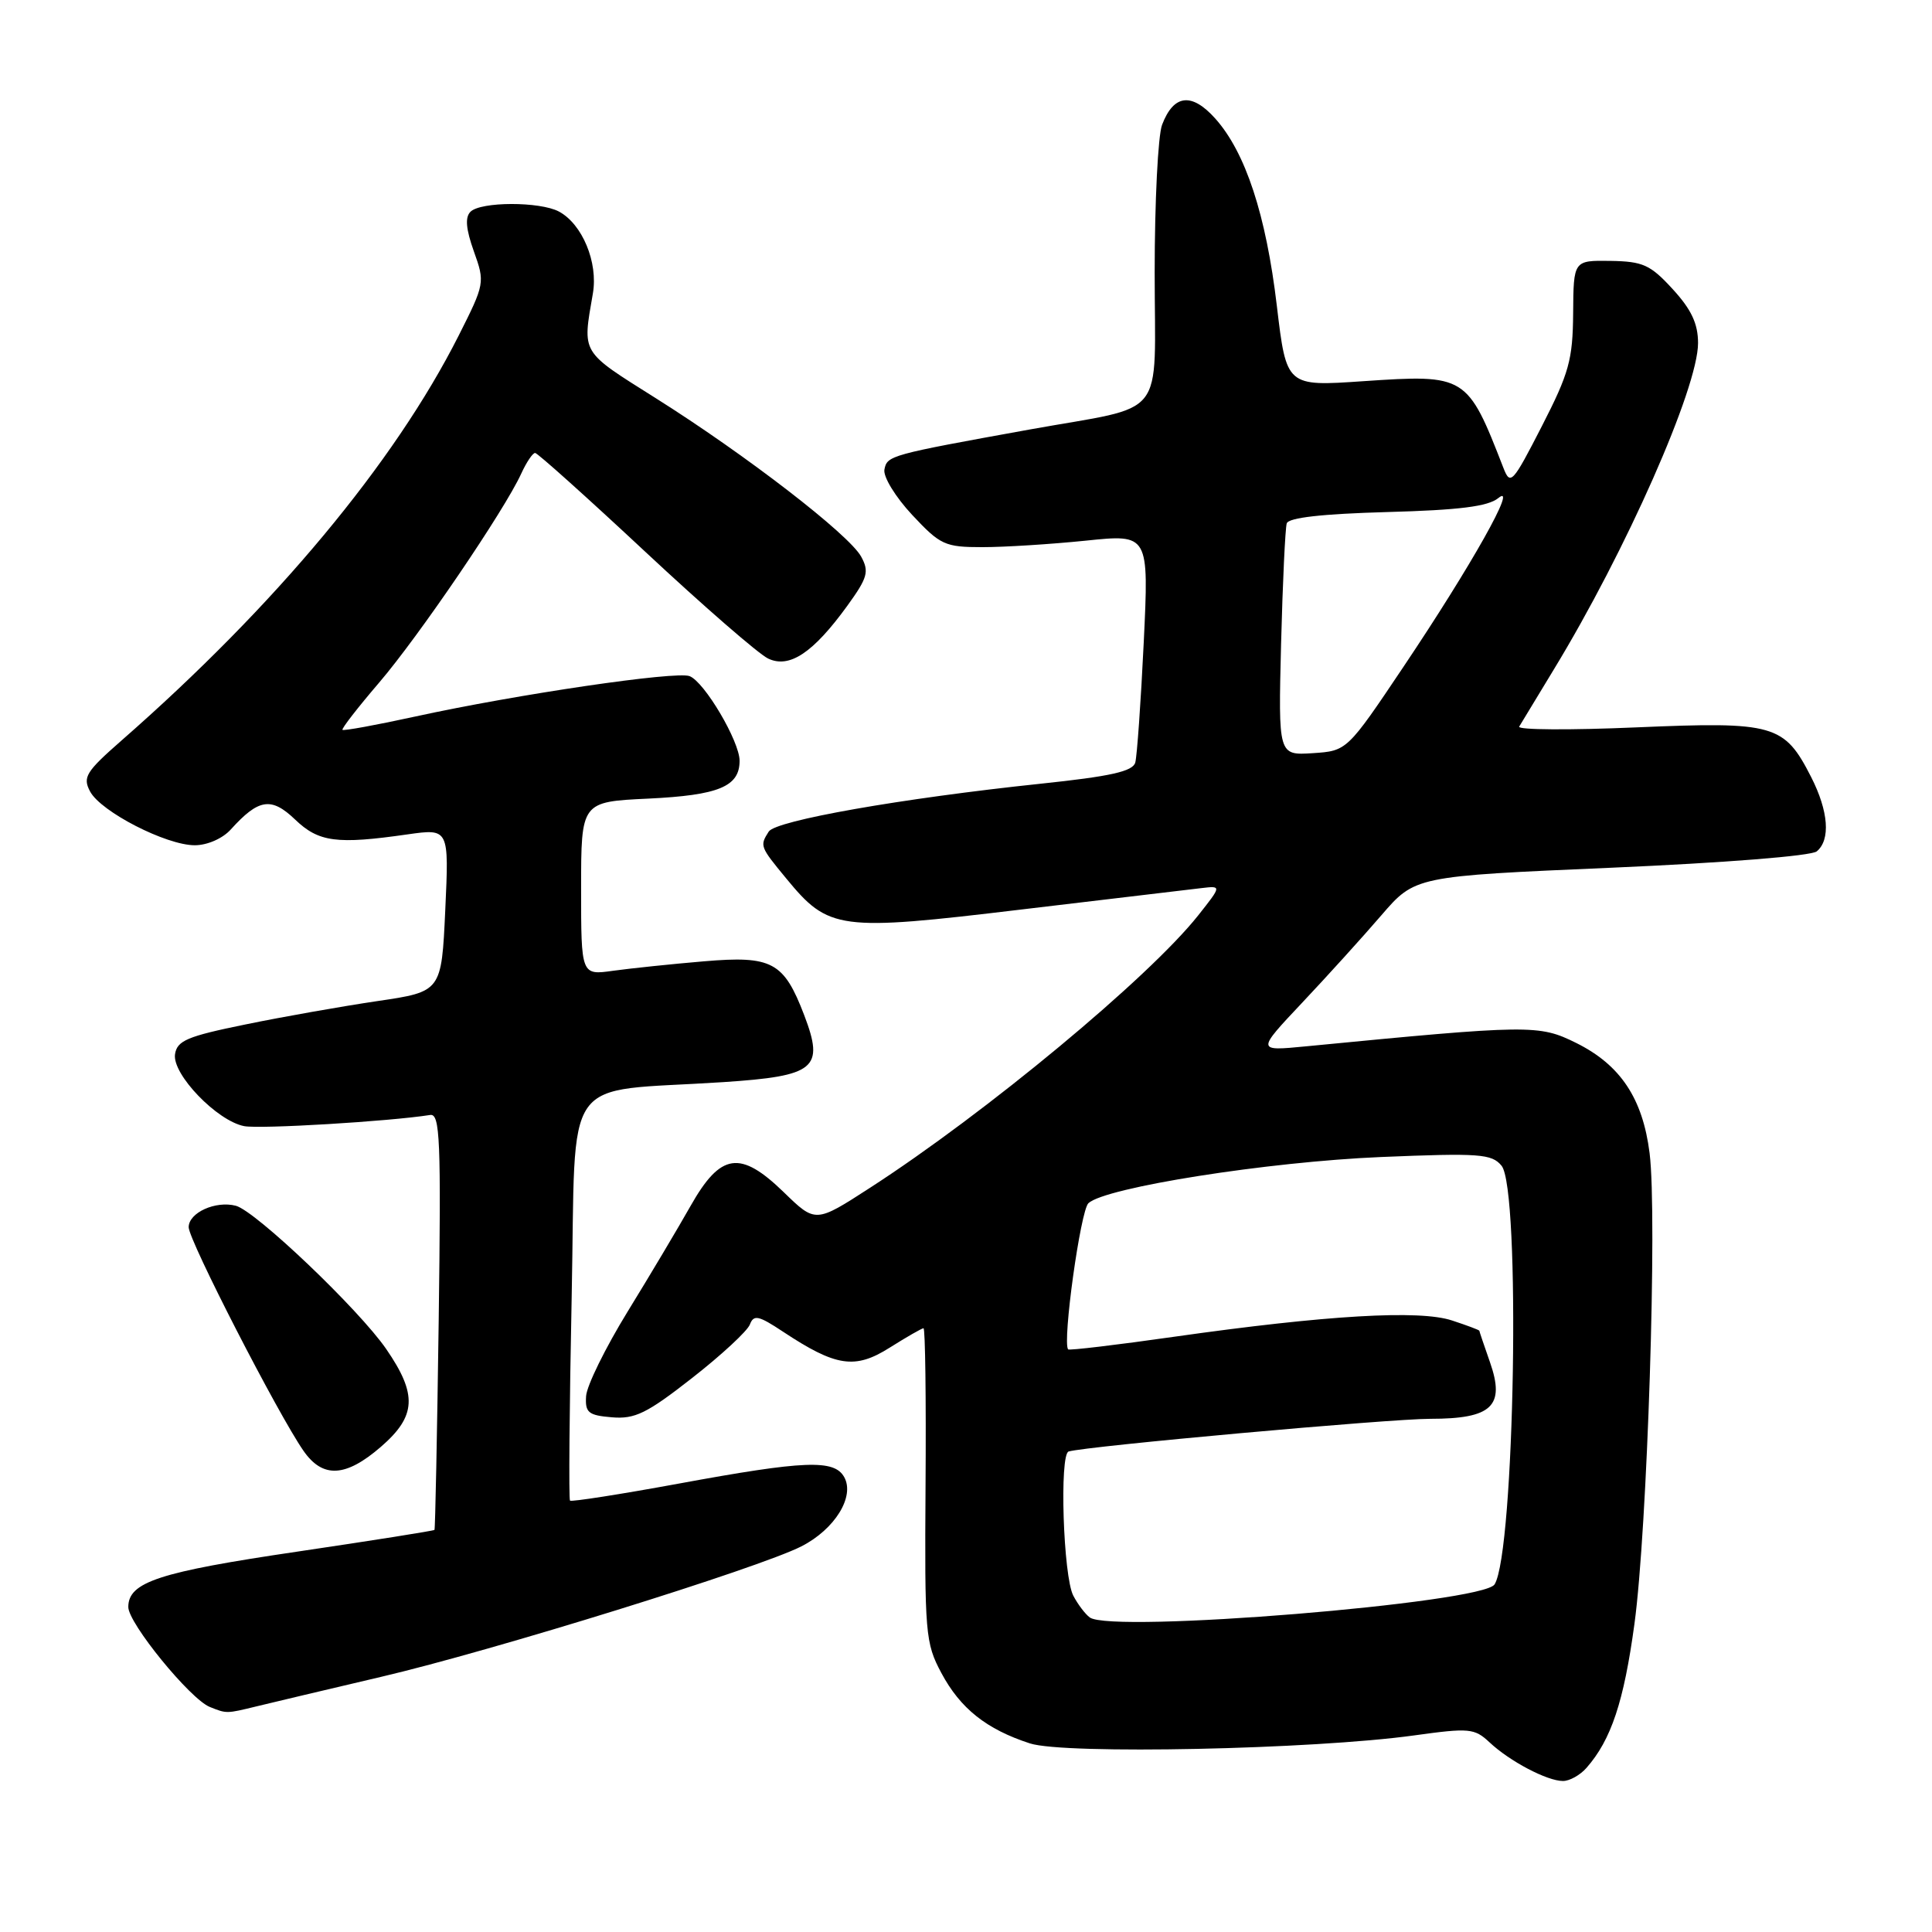 <?xml version="1.0" encoding="UTF-8" standalone="no"?>
<!DOCTYPE svg PUBLIC "-//W3C//DTD SVG 1.1//EN" "http://www.w3.org/Graphics/SVG/1.1/DTD/svg11.dtd" >
<svg xmlns="http://www.w3.org/2000/svg" xmlns:xlink="http://www.w3.org/1999/xlink" version="1.1" viewBox="0 0 256 256">
 <g >
 <path fill="currentColor"
d=" M 210.22 234.25 C 213.49 230.53 215.17 225.48 216.57 215.19 C 218.28 202.69 219.62 161.07 218.58 152.80 C 217.67 145.55 214.72 141.11 208.86 138.20 C 203.92 135.75 202.78 135.76 173.00 138.65 C 166.50 139.28 166.50 139.28 172.52 132.89 C 175.83 129.38 180.56 124.16 183.02 121.30 C 187.50 116.10 187.50 116.10 213.48 114.98 C 228.47 114.33 240.00 113.42 240.73 112.81 C 242.58 111.28 242.29 107.49 239.99 102.97 C 236.42 95.97 235.12 95.60 216.86 96.38 C 208.05 96.76 201.05 96.72 201.30 96.28 C 201.55 95.85 203.61 92.46 205.87 88.74 C 215.45 73.01 225.00 51.40 225.00 45.46 C 225.00 42.89 224.11 41.00 221.64 38.31 C 218.68 35.08 217.71 34.64 213.39 34.57 C 208.50 34.50 208.50 34.50 208.45 41.50 C 208.40 47.68 207.91 49.44 204.29 56.50 C 200.42 64.04 200.13 64.36 199.21 62.00 C 194.43 49.70 194.25 49.59 180.63 50.51 C 170.46 51.21 170.46 51.21 169.19 40.54 C 167.76 28.47 165.04 20.20 161.04 15.72 C 157.91 12.22 155.52 12.49 153.98 16.54 C 153.44 17.96 153.00 26.76 153.00 36.09 C 153.00 55.96 154.88 53.59 136.50 56.90 C 117.86 60.27 117.55 60.36 117.19 62.22 C 117.01 63.17 118.65 65.85 120.86 68.22 C 124.60 72.22 125.20 72.50 130.18 72.50 C 133.11 72.50 139.27 72.11 143.87 71.64 C 152.24 70.77 152.24 70.77 151.55 85.14 C 151.17 93.04 150.66 100.19 150.43 101.04 C 150.10 102.22 147.17 102.87 137.86 103.85 C 119.44 105.79 102.79 108.72 101.86 110.19 C 100.66 112.08 100.69 112.17 104.18 116.40 C 109.82 123.25 111.10 123.42 135.29 120.52 C 146.96 119.13 157.71 117.85 159.19 117.68 C 161.88 117.36 161.88 117.36 158.77 121.29 C 152.24 129.53 130.63 147.47 115.28 157.39 C 108.06 162.06 108.06 162.06 103.86 157.98 C 98.08 152.37 95.49 152.75 91.50 159.80 C 89.85 162.72 86.10 169.02 83.16 173.80 C 80.22 178.59 77.74 183.62 77.66 185.00 C 77.52 187.18 77.96 187.54 81.08 187.80 C 84.13 188.06 85.72 187.28 91.71 182.59 C 95.59 179.56 99.03 176.37 99.36 175.51 C 99.87 174.17 100.50 174.30 103.73 176.44 C 110.77 181.10 113.29 181.48 117.89 178.57 C 120.13 177.16 122.15 176.00 122.37 176.00 C 122.60 176.00 122.72 185.34 122.64 196.75 C 122.51 216.44 122.61 217.71 124.73 221.67 C 127.25 226.39 130.71 229.14 136.47 231.01 C 141.05 232.50 174.01 231.81 187.39 229.95 C 194.68 228.94 195.37 229.00 197.36 230.86 C 200.04 233.38 205.00 235.99 207.10 235.99 C 207.97 236.00 209.38 235.21 210.22 234.25 Z  M 34.00 226.10 C 35.92 225.63 43.35 223.87 50.50 222.19 C 65.30 218.73 100.54 207.78 106.19 204.90 C 110.62 202.64 113.30 198.30 111.86 195.72 C 110.54 193.36 106.65 193.51 89.91 196.59 C 82.17 198.01 75.70 199.02 75.53 198.84 C 75.35 198.65 75.45 186.51 75.75 171.86 C 76.36 141.54 74.06 144.81 95.79 143.39 C 108.07 142.58 109.26 141.59 106.56 134.51 C 103.86 127.45 102.30 126.61 93.27 127.38 C 89.00 127.74 83.59 128.31 81.25 128.63 C 77.00 129.23 77.00 129.23 77.00 117.74 C 77.00 106.24 77.00 106.24 85.91 105.82 C 95.23 105.37 98.00 104.23 98.00 100.81 C 98.00 98.23 93.34 90.34 91.37 89.59 C 89.57 88.90 68.54 91.99 55.04 94.94 C 49.88 96.07 45.53 96.86 45.38 96.71 C 45.23 96.56 47.41 93.75 50.22 90.47 C 55.50 84.31 66.86 67.60 69.07 62.75 C 69.76 61.24 70.59 60.01 70.91 60.02 C 71.23 60.03 77.80 65.92 85.50 73.11 C 93.20 80.30 100.53 86.67 101.78 87.26 C 104.60 88.61 107.75 86.51 112.28 80.26 C 114.97 76.54 115.19 75.74 114.11 73.76 C 112.52 70.84 98.85 60.29 86.89 52.76 C 76.86 46.44 77.17 46.96 78.56 38.88 C 79.27 34.77 77.16 29.69 74.06 28.03 C 71.54 26.69 63.70 26.70 62.34 28.06 C 61.60 28.80 61.74 30.36 62.79 33.31 C 64.27 37.44 64.24 37.60 60.76 44.50 C 52.25 61.34 36.47 80.29 16.09 98.13 C 11.38 102.26 10.93 102.99 11.94 104.88 C 13.37 107.56 22.02 112.00 25.81 112.00 C 27.46 112.00 29.50 111.11 30.58 109.91 C 34.27 105.83 35.94 105.57 39.09 108.58 C 42.22 111.59 44.61 111.91 54.00 110.56 C 59.50 109.78 59.50 109.78 59.00 120.59 C 58.50 131.40 58.50 131.40 50.00 132.65 C 45.33 133.34 37.45 134.73 32.50 135.75 C 24.80 137.32 23.46 137.89 23.19 139.70 C 22.81 142.35 28.76 148.53 32.36 149.22 C 34.48 149.62 51.51 148.60 57.00 147.74 C 58.31 147.53 58.45 150.98 58.13 175.00 C 57.92 190.12 57.67 202.60 57.57 202.72 C 57.47 202.84 49.32 204.13 39.45 205.59 C 21.06 208.30 17.00 209.63 17.00 212.94 C 17.00 215.09 25.20 225.14 27.80 226.18 C 30.05 227.08 29.97 227.08 34.00 226.10 Z  M 50.46 191.72 C 55.17 187.65 55.33 184.79 51.18 178.76 C 47.57 173.51 33.87 160.46 31.25 159.77 C 28.56 159.07 25.00 160.69 25.00 162.61 C 25.00 164.34 36.84 187.39 40.22 192.25 C 42.77 195.91 45.80 195.75 50.46 191.72 Z  M 144.40 214.32 C 143.79 213.87 142.81 212.57 142.22 211.44 C 140.88 208.90 140.36 192.70 141.60 192.33 C 143.94 191.63 184.07 188.00 189.52 188.00 C 197.69 188.00 199.47 186.32 197.43 180.50 C 196.66 178.30 196.02 176.42 196.02 176.33 C 196.01 176.23 194.38 175.62 192.40 174.97 C 188.08 173.54 175.81 174.26 155.63 177.12 C 148.00 178.21 141.66 178.96 141.53 178.80 C 140.76 177.79 143.17 160.41 144.22 159.43 C 146.46 157.34 167.99 153.94 183.01 153.31 C 196.05 152.77 197.66 152.89 198.96 154.46 C 201.51 157.53 200.71 205.62 198.04 209.94 C 196.50 212.42 147.26 216.45 144.40 214.32 Z  M 169.75 85.30 C 169.96 77.16 170.30 69.98 170.50 69.35 C 170.74 68.59 175.21 68.09 183.78 67.85 C 193.36 67.59 197.17 67.11 198.53 66.00 C 201.23 63.80 194.96 74.95 185.99 88.32 C 178.49 99.50 178.49 99.50 173.93 99.80 C 169.38 100.09 169.38 100.09 169.75 85.30 Z "/>
</g>
</svg>